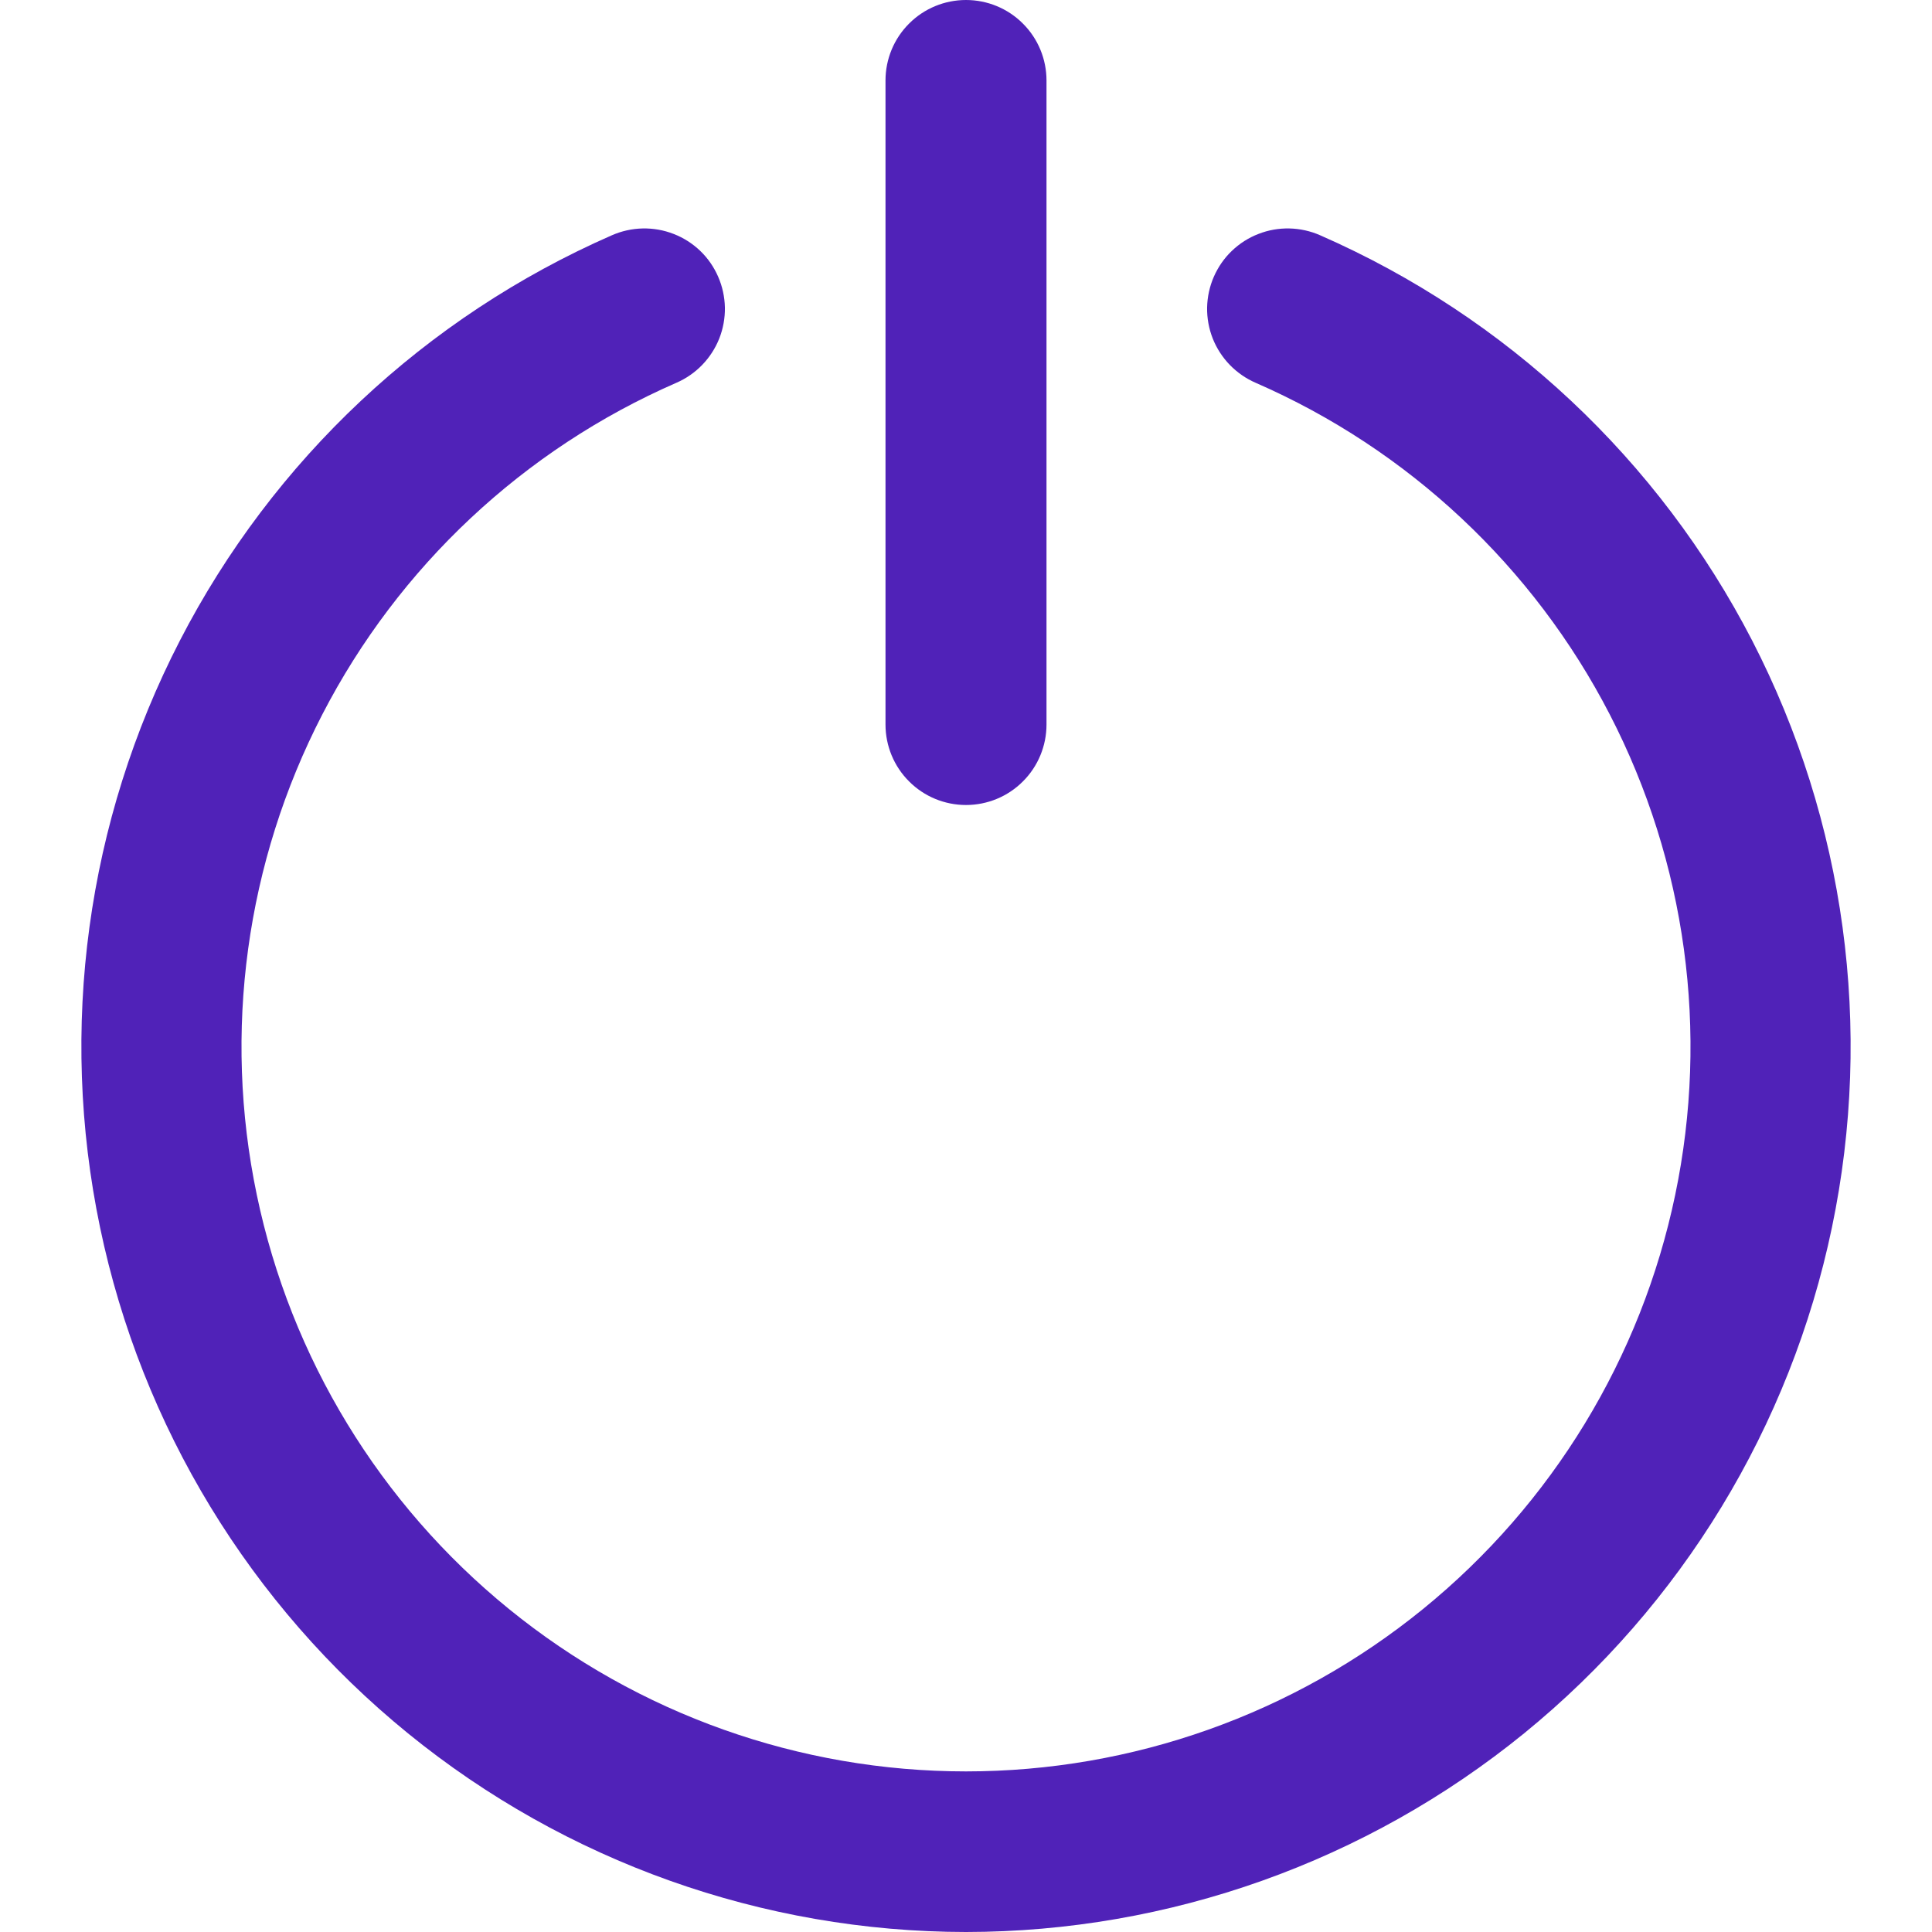 <svg width="24" height="24" viewBox="0 0 24 24" fill="none" xmlns="http://www.w3.org/2000/svg">
<g clip-path="url(#clip0_6_8065)">
<path d="M12 24C14.525 23.998 16.973 23.126 18.932 21.533C20.89 19.939 22.241 17.72 22.757 15.248C23.273 12.776 22.923 10.202 21.766 7.957C20.608 5.713 18.713 3.936 16.4 2.923C16.28 2.87 16.15 2.841 16.018 2.838C15.886 2.835 15.755 2.858 15.633 2.906C15.51 2.953 15.398 3.025 15.303 3.116C15.207 3.207 15.132 3.317 15.079 3.437C15.026 3.558 14.998 3.688 14.995 3.82C14.993 3.952 15.017 4.083 15.065 4.205C15.114 4.328 15.186 4.439 15.278 4.534C15.37 4.628 15.479 4.704 15.6 4.756C17.495 5.583 19.048 7.037 19.997 8.875C20.945 10.712 21.233 12.819 20.81 14.843C20.388 16.867 19.281 18.684 17.677 19.988C16.072 21.293 14.068 22.005 12 22.005C9.932 22.005 7.928 21.293 6.323 19.988C4.719 18.684 3.612 16.867 3.19 14.843C2.767 12.819 3.055 10.712 4.004 8.875C4.953 7.037 6.505 5.583 8.4 4.756C8.521 4.704 8.631 4.628 8.722 4.534C8.814 4.439 8.886 4.328 8.935 4.205C8.983 4.083 9.007 3.952 9.005 3.82C9.002 3.688 8.974 3.558 8.921 3.437C8.869 3.317 8.793 3.207 8.698 3.116C8.603 3.025 8.49 2.953 8.368 2.906C8.245 2.858 8.114 2.835 7.982 2.838C7.85 2.841 7.721 2.87 7.6 2.923C5.287 3.936 3.392 5.713 2.235 7.957C1.077 10.202 0.727 12.776 1.243 15.248C1.759 17.72 3.11 19.939 5.069 21.533C7.027 23.126 9.475 23.998 12 24Z" fill="#5022B8"/>
<path d="M12 10C12.265 10 12.52 9.895 12.707 9.707C12.895 9.52 13 9.265 13 9V1C13 0.735 12.895 0.48 12.707 0.293C12.52 0.105 12.265 0 12 0C11.735 0 11.48 0.105 11.293 0.293C11.105 0.48 11 0.735 11 1V9C11 9.265 11.105 9.52 11.293 9.707C11.48 9.895 11.735 10 12 10Z" fill="#5022B8"/>
</g>
<defs>
<clipPath id="clip0_6_8065">
<rect width="24" height="24" fill="white"/>
</clipPath>
</defs>
</svg>
